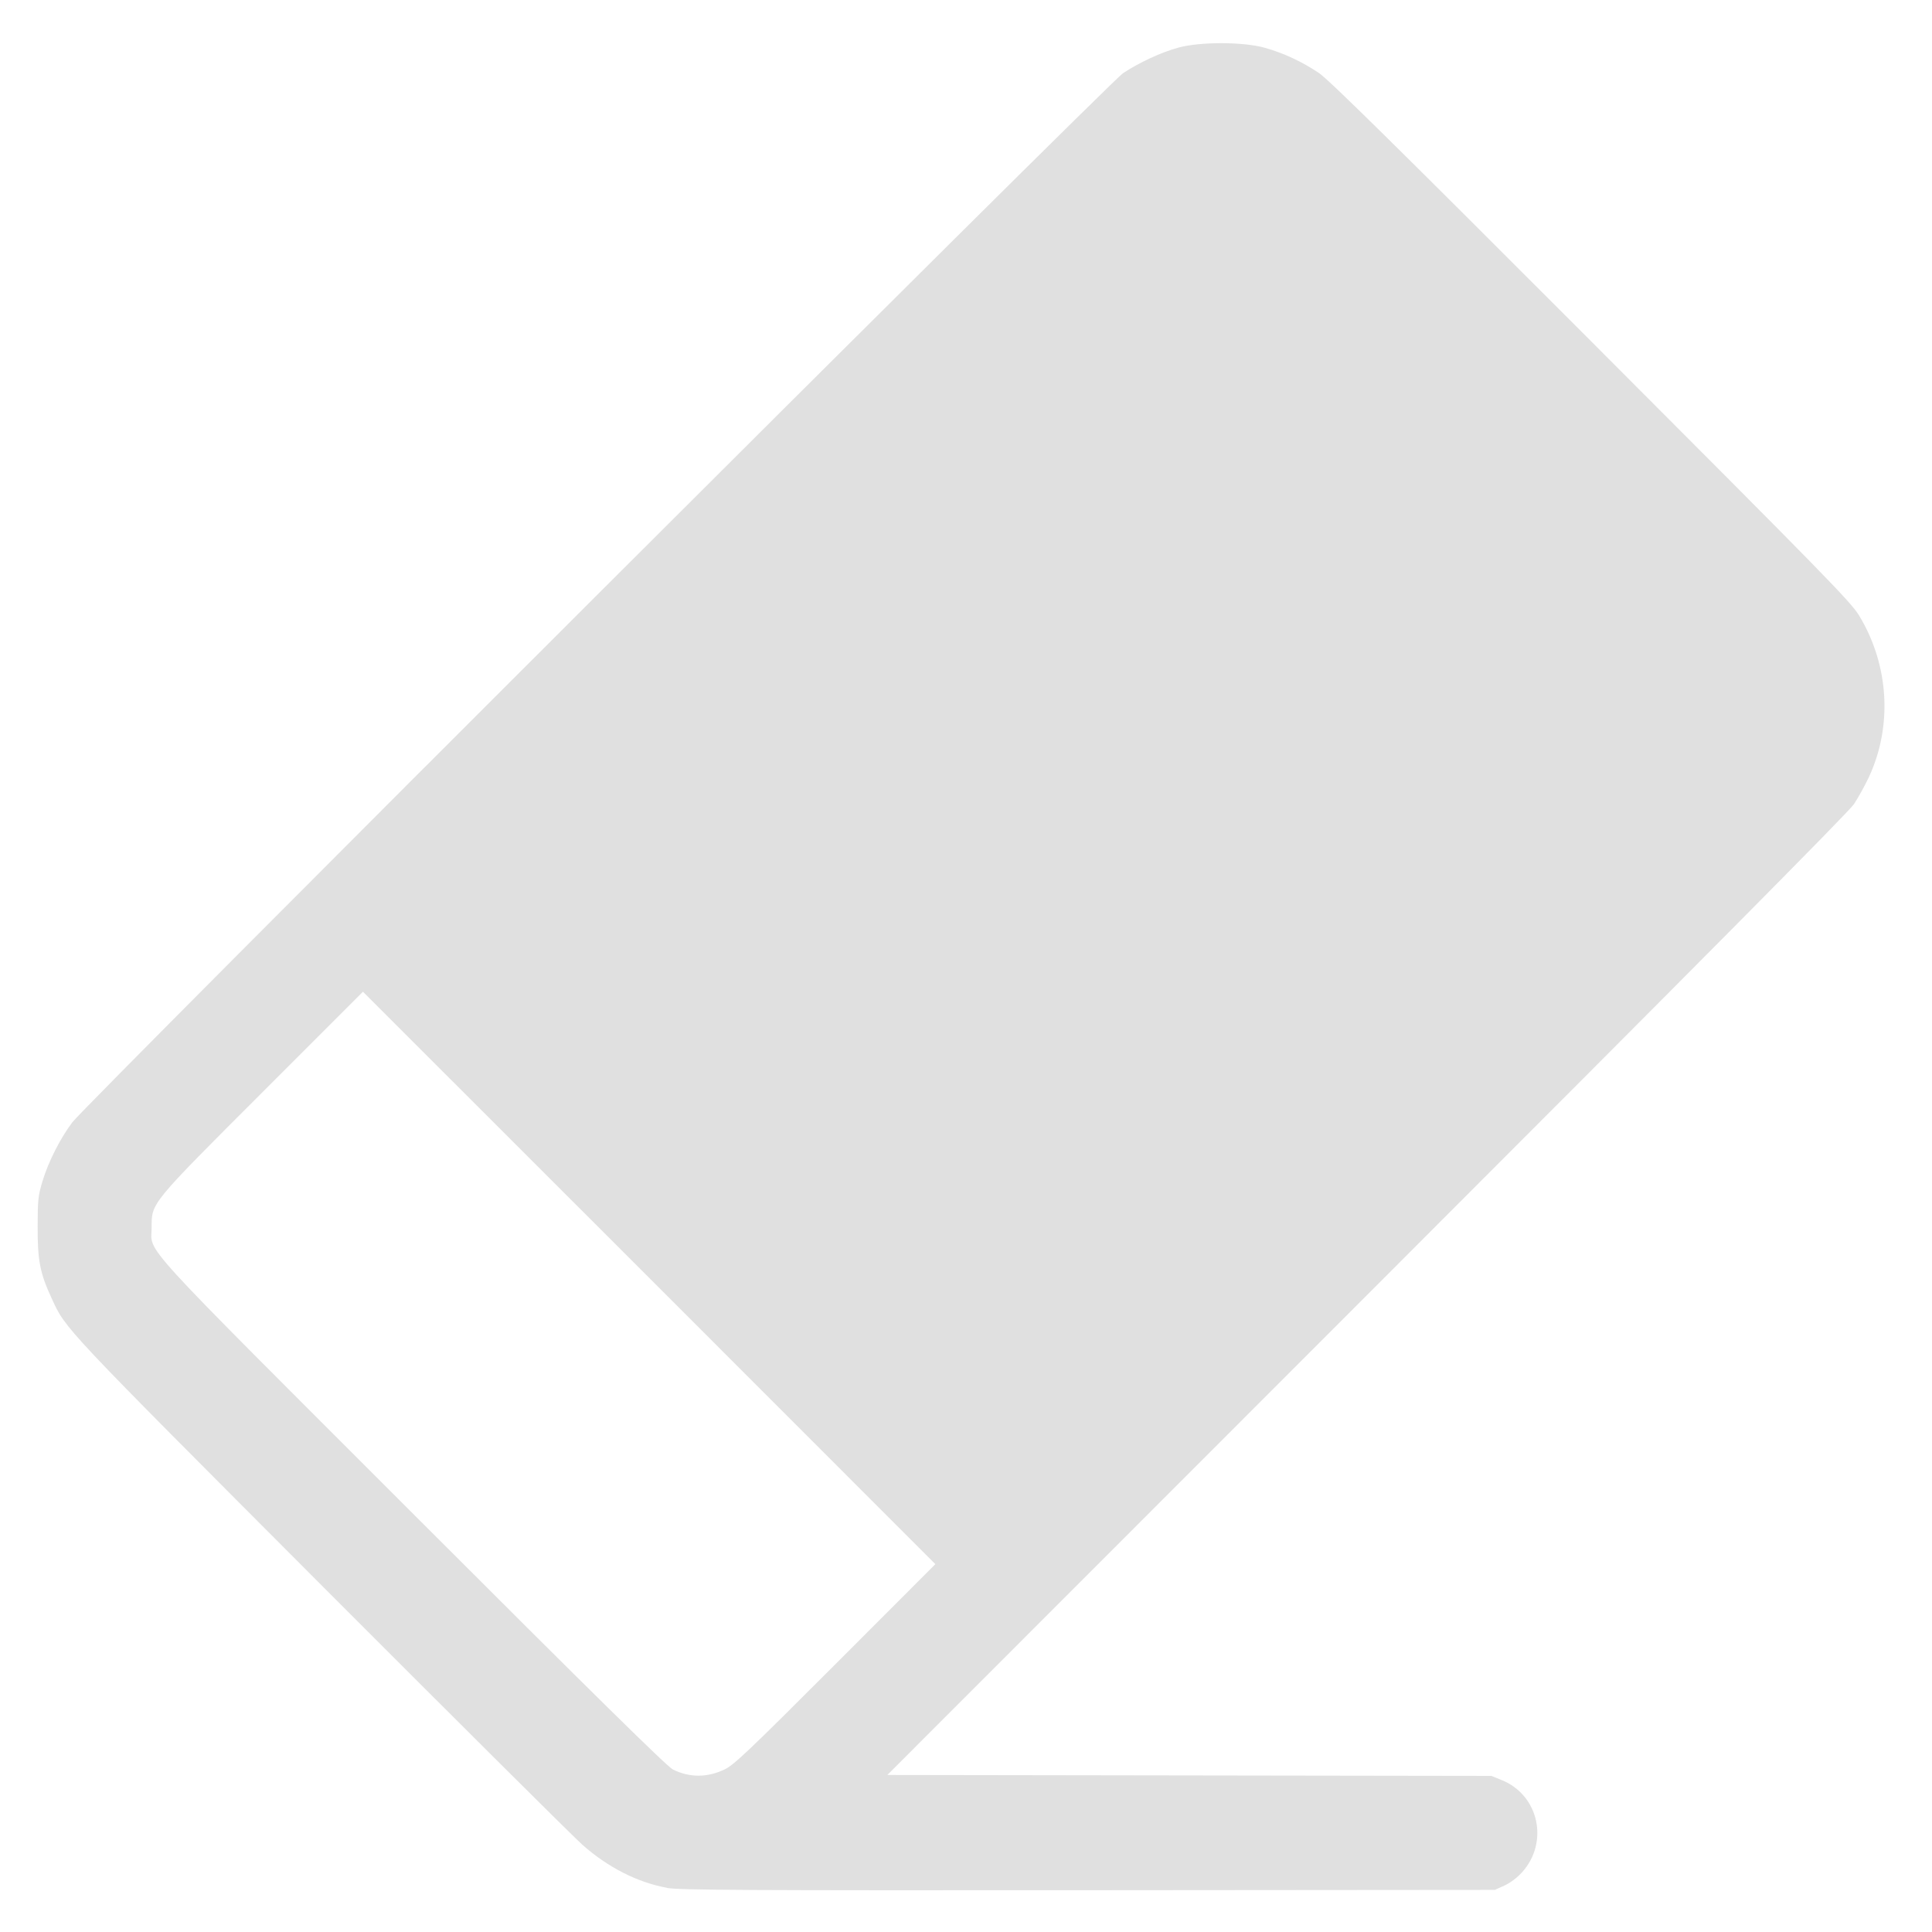 <?xml version="1.0" encoding="UTF-8" standalone="no"?>
<!-- Created with Inkscape (http://www.inkscape.org/) -->

<svg
   width="64"
   height="64"
   viewBox="0 0 16.933 16.933"
   version="1.1"
   id="svg1"
   inkscape:version="1.3.2 (091e20e, 2023-11-25, custom)"
   sodipodi:docname="eraser_icon.svg"
   xml:space="preserve"
   xmlns:inkscape="http://www.inkscape.org/namespaces/inkscape"
   xmlns:sodipodi="http://sodipodi.sourceforge.net/DTD/sodipodi-0.dtd"
   xmlns="http://www.w3.org/2000/svg"
   xmlns:svg="http://www.w3.org/2000/svg"><sodipodi:namedview
     id="namedview1"
     pagecolor="#505050"
     bordercolor="#eeeeee"
     borderopacity="1"
     inkscape:showpageshadow="0"
     inkscape:pageopacity="0"
     inkscape:pagecheckerboard="0"
     inkscape:deskcolor="#d1d1d1"
     inkscape:document-units="mm"
     inkscape:zoom="13.969287"
     inkscape:cx="38.226718"
     inkscape:cy="40.374286"
     inkscape:current-layer="layer1" /><defs
     id="defs1" /><g
     inkscape:label="Layer 1"
     inkscape:groupmode="layer"
     id="layer1"><path
       style="fill:#e0e0e0;stroke-width:0.06"
       d="M 5.847,16.546 C 5.589,16.499 5.33,16.368 5.106,16.17 5.032,16.105 4.001,15.079 2.814,13.89 0.538,11.609 0.578,11.652 0.453,11.38 c -0.102,-0.22 -0.124,-0.331 -0.123,-0.626 2.368e-4,-0.239 0.004,-0.274 0.043,-0.403 0.052,-0.172 0.157,-0.377 0.262,-0.516 0.125,-0.164 9.089,-9.114 9.207,-9.193 0.14,-0.093 0.338,-0.185 0.487,-0.225 0.192,-0.052 0.565,-0.051 0.753,7.894e-4 0.168,0.047 0.329,0.122 0.479,0.223 0.087,0.059 0.679,0.642 2.384,2.35 2.063,2.066 2.276,2.284 2.349,2.404 0.263,0.433 0.295,0.971 0.084,1.42 -0.034,0.072 -0.092,0.177 -0.129,0.233 -0.047,0.07 -1.351,1.385 -4.27,4.305 l -4.202,4.204 2.647,0.004 2.647,0.004 0.091,0.037 c 0.325,0.131 0.416,0.544 0.178,0.808 -0.042,0.047 -0.104,0.093 -0.154,0.116 l -0.084,0.038 -3.566,0.003 c -3.007,0.002 -3.586,-8.68e-4 -3.69,-0.02 z m 0.504,-1.038 c 0.083,-0.04 0.206,-0.157 0.971,-0.922 L 8.198,13.709 5.69,11.2 3.181,8.692 2.305,9.568 C 1.313,10.56 1.329,10.54 1.329,10.759 c 0,0.234 -0.176,0.041 2.292,2.509 1.584,1.584 2.226,2.216 2.277,2.241 0.145,0.072 0.301,0.072 0.453,-0.001 z"
       id="path3" /></g></svg>
